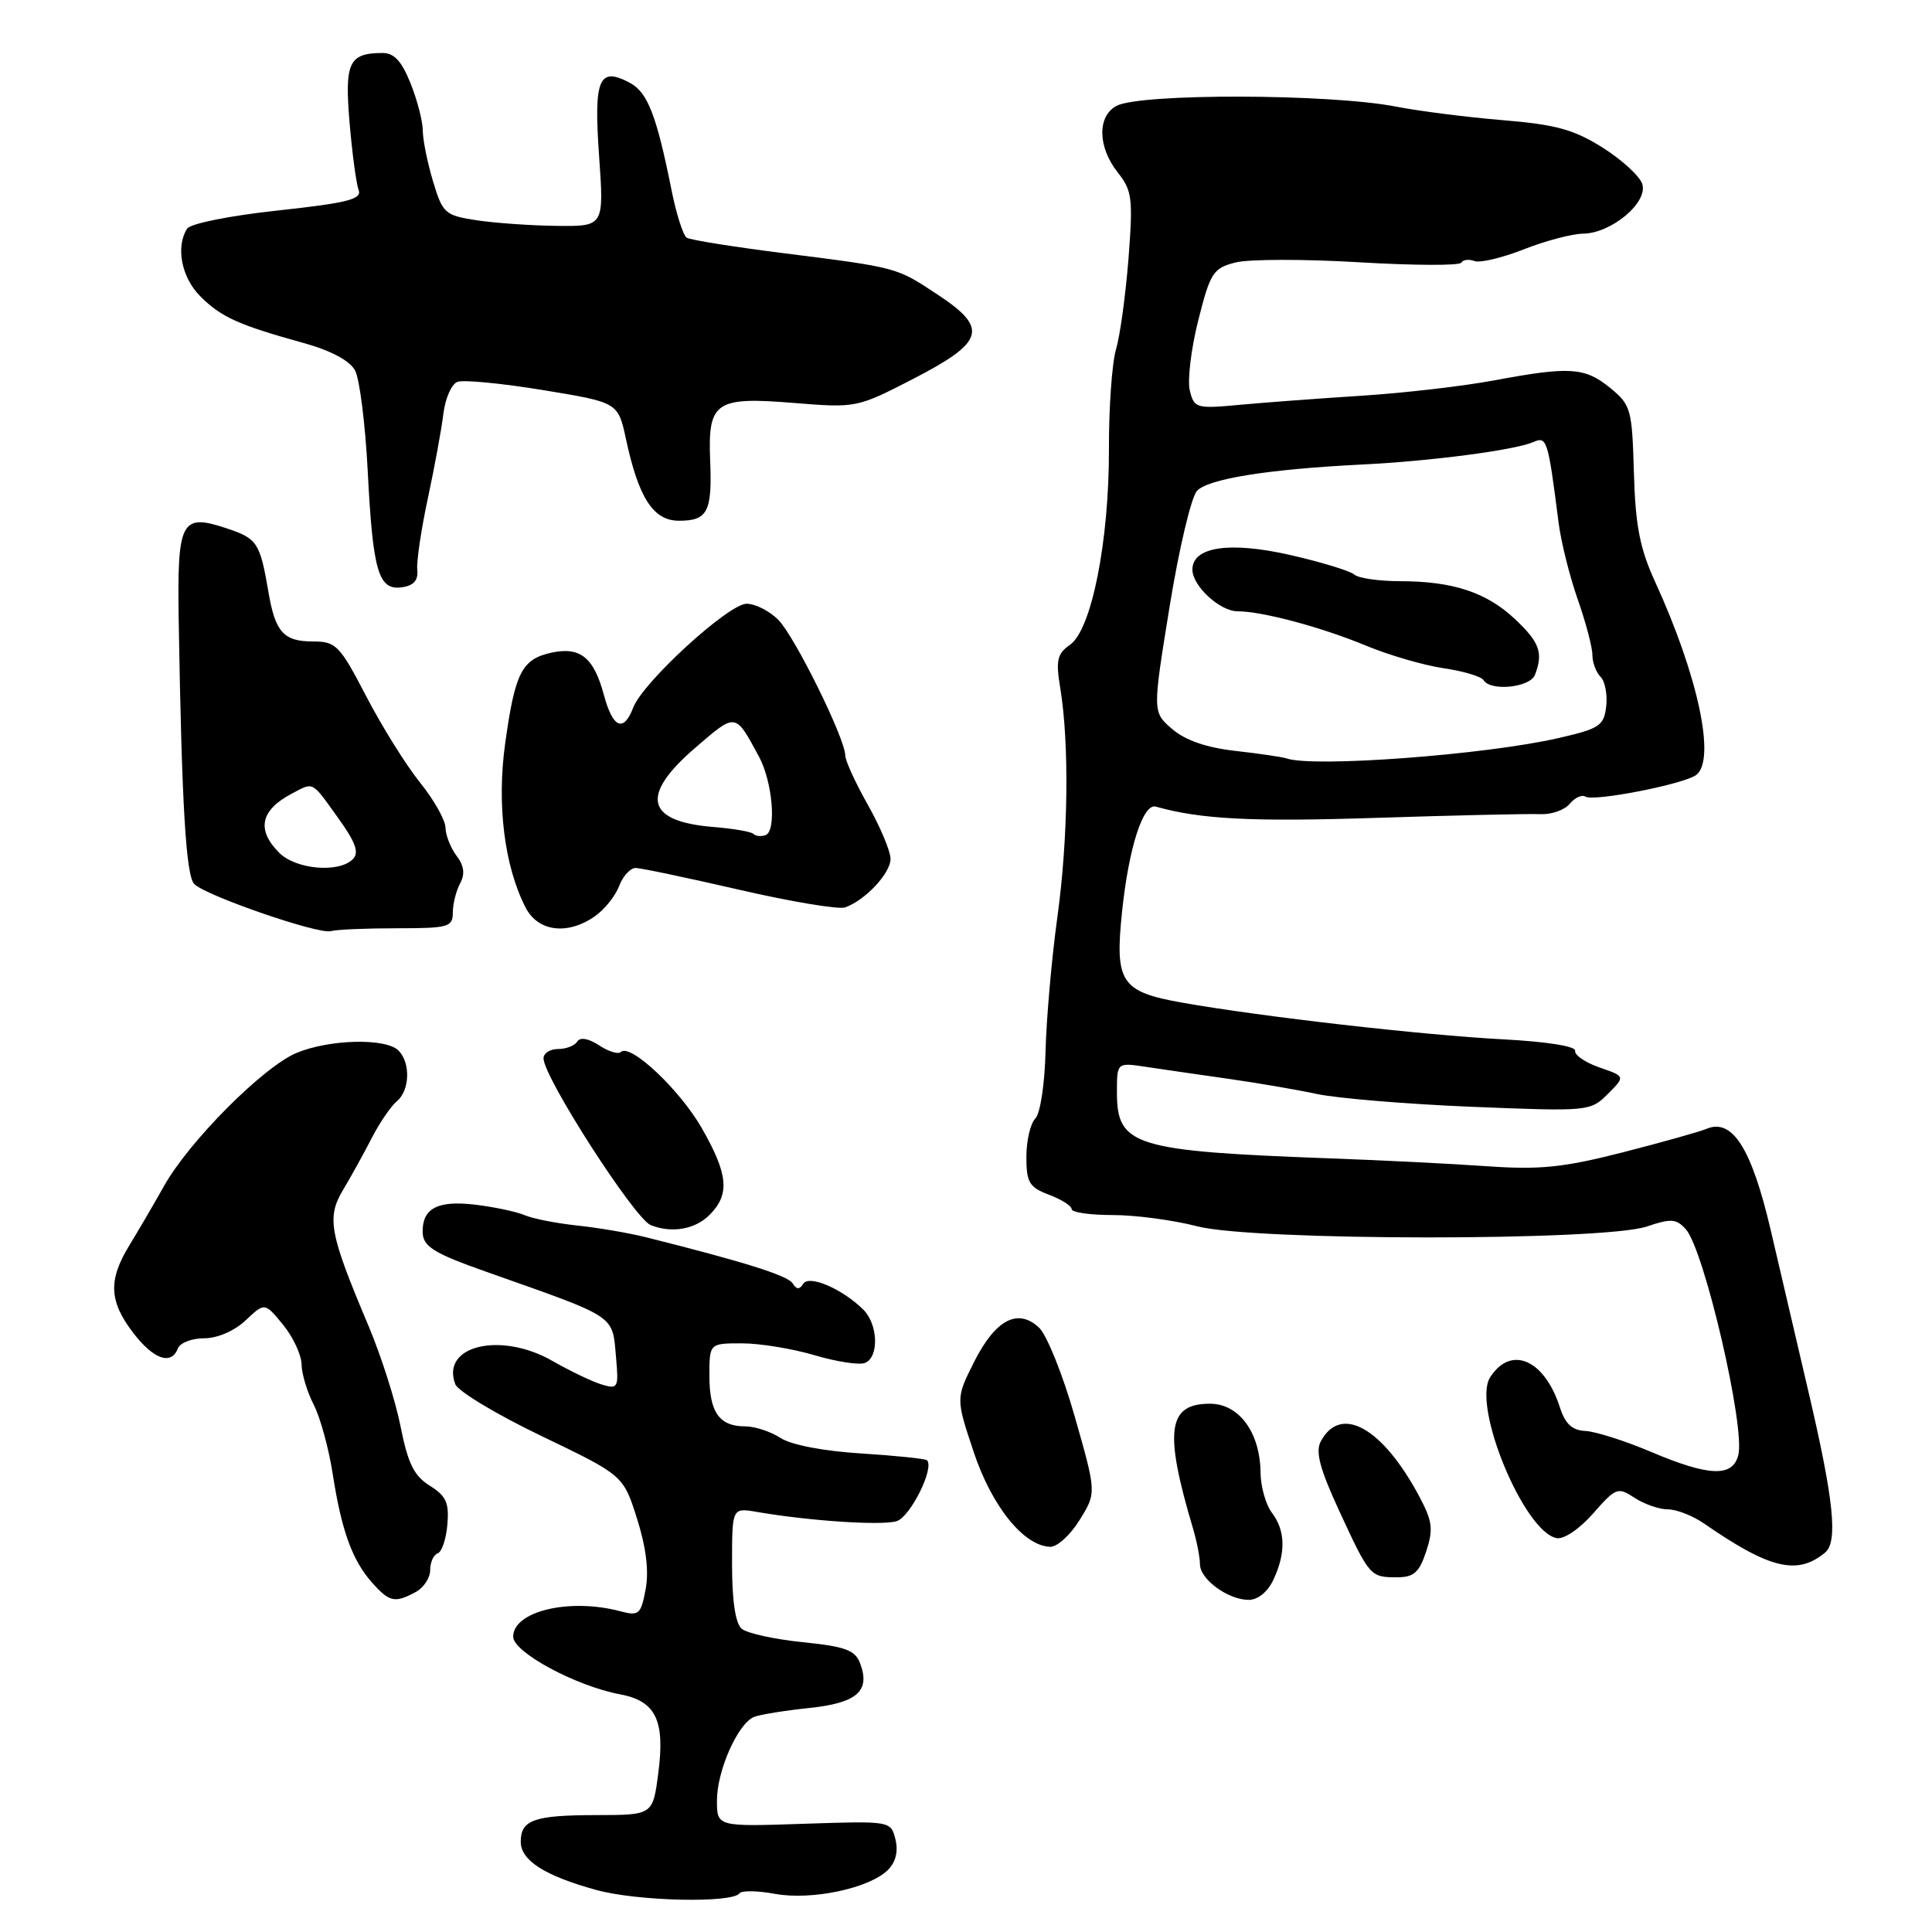 <?xml version="1.0" encoding="UTF-8" standalone="no"?>
<!DOCTYPE svg PUBLIC "-//W3C//DTD SVG 1.1//EN" "http://www.w3.org/Graphics/SVG/1.1/DTD/svg11.dtd" >
<svg xmlns="http://www.w3.org/2000/svg" xmlns:xlink="http://www.w3.org/1999/xlink" version="1.1" viewBox="0 0 256 256">
 <g >
 <path fill="currentColor"
d=" M 98.00 250.87 C 98.28 250.49 100.40 250.52 102.71 250.95 C 107.56 251.83 115.21 250.21 117.65 247.78 C 118.70 246.73 119.04 245.31 118.65 243.72 C 118.03 241.28 118.03 241.28 106.52 241.66 C 95.00 242.05 95.00 242.05 95.00 238.57 C 95.00 234.62 97.78 228.36 99.92 227.50 C 100.70 227.19 103.98 226.66 107.21 226.32 C 113.56 225.66 115.36 224.08 113.97 220.40 C 113.31 218.65 112.01 218.17 106.38 217.60 C 102.64 217.22 99.00 216.42 98.29 215.83 C 97.45 215.13 97.00 212.17 97.00 207.27 C 97.00 199.78 97.00 199.78 100.25 200.33 C 107.32 201.55 116.88 202.17 118.82 201.56 C 120.63 200.98 123.85 194.51 122.83 193.49 C 122.62 193.29 118.70 192.88 114.10 192.59 C 109.10 192.28 104.81 191.45 103.41 190.53 C 102.12 189.69 100.02 189.00 98.74 189.00 C 95.31 189.00 94.00 187.14 94.00 182.30 C 94.00 178.00 94.00 178.00 98.32 178.00 C 100.69 178.00 105.01 178.71 107.92 179.57 C 110.82 180.43 113.83 180.90 114.60 180.60 C 116.49 179.87 116.37 175.52 114.41 173.55 C 111.65 170.80 107.20 168.87 106.43 170.11 C 105.94 170.90 105.55 170.89 105.03 170.05 C 104.39 169.02 98.55 167.18 85.50 163.92 C 83.30 163.37 79.25 162.68 76.50 162.39 C 73.75 162.10 70.60 161.48 69.50 161.01 C 68.40 160.54 65.43 159.92 62.91 159.62 C 58.03 159.05 56.00 160.09 56.00 163.16 C 56.00 165.16 57.36 166.02 64.50 168.54 C 82.02 174.74 81.11 174.13 81.64 180.00 C 81.99 183.89 81.87 184.10 79.75 183.46 C 78.51 183.09 75.57 181.69 73.22 180.34 C 66.34 176.39 58.37 178.30 60.33 183.42 C 60.69 184.35 65.84 187.45 71.79 190.30 C 82.59 195.49 82.59 195.49 84.41 201.23 C 85.62 205.05 86.00 208.19 85.55 210.59 C 84.92 213.93 84.66 214.15 82.19 213.50 C 75.47 211.71 68.00 213.49 68.00 216.87 C 68.00 218.93 76.29 223.40 82.13 224.50 C 86.91 225.39 88.15 227.95 87.22 235.00 C 86.50 240.50 86.50 240.50 79.00 240.51 C 70.78 240.52 69.00 241.14 69.00 244.04 C 69.00 246.52 72.18 248.55 79.01 250.43 C 84.42 251.93 97.02 252.21 98.00 250.87 Z  M 55.07 210.96 C 56.13 210.40 57.00 209.08 57.00 208.05 C 57.00 207.01 57.45 206.02 57.99 205.83 C 58.54 205.65 59.12 203.93 59.28 202.00 C 59.53 199.13 59.11 198.21 56.94 196.86 C 54.86 195.56 54.05 193.91 53.09 189.07 C 52.43 185.69 50.51 179.68 48.84 175.71 C 43.65 163.43 43.26 161.34 45.45 157.68 C 46.50 155.93 48.21 152.84 49.25 150.81 C 50.29 148.78 51.79 146.59 52.57 145.94 C 54.31 144.50 54.43 140.83 52.80 139.20 C 51.12 137.52 43.65 137.70 39.29 139.52 C 34.87 141.37 25.06 151.22 21.73 157.16 C 20.39 159.55 18.33 163.07 17.15 165.00 C 14.33 169.61 14.44 172.40 17.62 176.57 C 20.34 180.13 22.69 180.96 23.57 178.67 C 23.86 177.93 25.42 177.33 27.05 177.33 C 28.80 177.33 31.06 176.36 32.55 174.95 C 35.08 172.57 35.08 172.57 37.51 175.54 C 38.84 177.17 39.94 179.53 39.96 180.80 C 39.98 182.06 40.71 184.46 41.57 186.13 C 42.43 187.80 43.57 191.94 44.09 195.33 C 45.26 202.86 46.69 206.79 49.34 209.75 C 51.60 212.28 52.32 212.44 55.07 210.96 Z  M 168.75 209.29 C 170.40 205.74 170.33 202.82 168.53 200.44 C 167.72 199.37 167.05 196.99 167.03 195.15 C 166.98 189.81 164.18 186.00 160.32 186.00 C 154.71 186.00 154.22 189.58 158.09 202.57 C 158.59 204.26 159.00 206.37 159.00 207.26 C 159.00 209.27 162.74 212.00 165.47 211.99 C 166.69 211.99 168.00 210.91 168.75 209.29 Z  M 188.98 205.57 C 189.94 202.64 189.81 201.57 188.08 198.32 C 183.20 189.16 177.65 186.05 175.01 190.99 C 174.28 192.35 174.88 194.62 177.43 200.15 C 181.47 208.89 181.57 209.00 185.09 209.00 C 187.34 209.00 188.05 208.37 188.98 205.57 Z  M 241.83 205.73 C 243.56 204.29 242.99 198.76 239.65 184.50 C 238.23 178.45 235.98 168.79 234.64 163.04 C 232.09 152.13 229.54 148.11 226.09 149.59 C 225.21 149.96 220.22 151.36 215.00 152.70 C 207.11 154.71 204.06 155.02 197.00 154.53 C 192.32 154.20 183.10 153.74 176.50 153.50 C 150.21 152.53 148.00 151.85 148.00 144.74 C 148.00 140.79 148.00 140.79 151.75 141.35 C 153.81 141.66 158.65 142.36 162.50 142.91 C 166.35 143.45 171.75 144.37 174.50 144.96 C 177.25 145.54 186.52 146.31 195.11 146.66 C 210.51 147.28 210.74 147.26 213.04 144.96 C 215.37 142.63 215.37 142.63 211.93 141.44 C 210.04 140.78 208.60 139.79 208.71 139.23 C 208.84 138.64 204.93 138.02 199.21 137.72 C 188.42 137.15 167.18 134.72 156.66 132.86 C 148.51 131.41 147.70 130.18 148.68 120.79 C 149.56 112.33 151.47 106.41 153.15 106.88 C 159.11 108.56 165.81 108.91 182.38 108.37 C 192.90 108.03 202.68 107.81 204.12 107.88 C 205.56 107.95 207.30 107.34 207.99 106.52 C 208.67 105.69 209.61 105.26 210.09 105.56 C 211.20 106.24 223.11 103.91 224.75 102.69 C 227.40 100.71 225.02 89.54 219.27 77.00 C 217.29 72.67 216.70 69.62 216.50 62.64 C 216.26 54.22 216.11 53.66 213.38 51.42 C 210.00 48.66 208.03 48.53 198.00 50.40 C 193.88 51.17 186.00 52.08 180.50 52.43 C 175.00 52.78 167.75 53.32 164.38 53.63 C 158.53 54.18 158.24 54.10 157.66 51.77 C 157.32 50.43 157.82 46.24 158.77 42.47 C 160.37 36.12 160.74 35.54 163.71 34.78 C 165.48 34.33 172.83 34.32 180.05 34.75 C 187.27 35.18 193.37 35.21 193.62 34.81 C 193.86 34.41 194.65 34.31 195.38 34.59 C 196.10 34.87 199.02 34.17 201.88 33.05 C 204.74 31.92 208.29 30.98 209.79 30.96 C 213.52 30.91 218.40 26.82 217.61 24.38 C 217.28 23.34 214.92 21.18 212.36 19.56 C 208.54 17.16 206.15 16.50 199.10 15.92 C 194.37 15.53 188.03 14.72 185.00 14.13 C 176.22 12.41 151.09 12.35 147.94 14.03 C 145.37 15.41 145.45 19.49 148.10 22.84 C 150.02 25.26 150.14 26.29 149.53 34.28 C 149.15 39.10 148.41 44.50 147.88 46.28 C 147.35 48.05 146.92 54.00 146.94 59.50 C 146.97 71.70 144.64 83.44 141.78 85.44 C 140.08 86.63 139.88 87.49 140.49 91.17 C 141.70 98.53 141.55 111.05 140.11 121.50 C 139.35 127.00 138.65 135.00 138.54 139.27 C 138.44 143.64 137.84 147.56 137.18 148.22 C 136.53 148.87 136.00 151.15 136.00 153.29 C 136.00 156.69 136.38 157.32 139.00 158.31 C 140.65 158.93 142.00 159.79 142.00 160.22 C 142.00 160.65 144.45 161.00 147.45 161.00 C 150.45 161.00 155.48 161.67 158.63 162.49 C 166.12 164.44 212.47 164.46 218.21 162.52 C 221.42 161.43 222.12 161.48 223.38 162.88 C 225.82 165.61 231.29 189.16 230.33 192.83 C 229.57 195.76 226.44 195.64 218.72 192.36 C 215.30 190.91 211.41 189.68 210.08 189.61 C 208.32 189.53 207.40 188.68 206.70 186.50 C 204.66 180.13 200.20 178.20 197.45 182.50 C 195.03 186.29 201.93 202.98 206.26 203.81 C 207.22 204.00 209.30 202.59 211.10 200.54 C 214.11 197.11 214.37 197.01 216.59 198.47 C 217.88 199.31 219.86 200.00 221.01 200.00 C 222.15 200.00 224.30 200.84 225.79 201.87 C 234.50 207.90 238.16 208.77 241.83 205.73 Z  M 143.06 201.40 C 145.29 197.80 145.29 197.80 142.42 187.74 C 140.85 182.20 138.71 176.88 137.67 175.91 C 134.86 173.29 131.89 174.86 129.07 180.47 C 126.65 185.29 126.65 185.29 129.02 192.40 C 131.43 199.62 135.67 204.87 139.17 204.96 C 140.09 204.98 141.84 203.38 143.06 201.40 Z  M 94.00 161.00 C 96.74 158.26 96.51 155.64 92.99 149.48 C 90.06 144.37 83.48 138.18 82.26 139.40 C 81.93 139.73 80.63 139.34 79.38 138.51 C 77.97 137.59 76.87 137.40 76.49 138.01 C 76.16 138.56 75.01 139.00 73.94 139.00 C 72.87 139.00 72.01 139.56 72.02 140.25 C 72.07 142.80 84.08 161.47 86.22 162.33 C 88.98 163.44 92.09 162.91 94.00 161.00 Z  M 52.58 123.00 C 59.41 123.00 60.00 122.84 60.00 120.93 C 60.00 119.80 60.43 118.06 60.96 117.07 C 61.64 115.81 61.50 114.71 60.49 113.39 C 59.71 112.35 59.05 110.68 59.03 109.67 C 59.01 108.66 57.49 105.96 55.64 103.67 C 53.80 101.38 50.59 96.24 48.52 92.25 C 45.02 85.51 44.52 85.00 41.50 85.00 C 37.59 85.00 36.48 83.78 35.58 78.50 C 34.44 71.85 34.11 71.36 29.95 69.98 C 23.97 68.01 23.47 69.00 23.68 82.30 C 24.08 106.56 24.64 116.04 25.74 117.14 C 27.30 118.70 42.20 123.84 43.83 123.38 C 44.56 123.17 48.50 123.00 52.58 123.00 Z  M 78.84 121.40 C 80.10 120.52 81.54 118.72 82.04 117.40 C 82.54 116.08 83.52 115.01 84.23 115.01 C 84.93 115.02 91.11 116.32 97.97 117.90 C 104.82 119.48 111.12 120.53 111.97 120.24 C 114.63 119.31 118.00 115.72 118.00 113.81 C 118.00 112.80 116.65 109.58 115.00 106.65 C 113.35 103.73 112.00 100.78 112.00 100.10 C 112.00 97.88 105.29 84.29 103.12 82.12 C 101.95 80.95 100.07 80.00 98.93 80.00 C 96.54 80.00 85.20 90.38 83.91 93.75 C 82.63 97.09 81.21 96.49 80.03 92.12 C 78.68 87.09 76.88 85.65 73.03 86.49 C 69.15 87.35 68.24 89.13 66.94 98.49 C 65.81 106.59 66.83 114.77 69.64 120.25 C 71.29 123.46 75.20 123.95 78.84 121.40 Z  M 55.29 75.50 C 55.18 74.40 55.81 70.12 56.70 66.00 C 57.58 61.88 58.51 56.84 58.75 54.82 C 59.00 52.79 59.83 50.89 60.61 50.60 C 61.38 50.30 66.49 50.79 71.96 51.69 C 81.90 53.32 81.90 53.32 82.95 58.21 C 84.63 66.01 86.57 69.00 89.97 69.00 C 93.77 69.00 94.38 67.81 94.10 61.00 C 93.79 53.22 94.78 52.54 105.27 53.40 C 113.44 54.06 113.58 54.03 121.01 50.20 C 130.46 45.32 131.00 43.51 124.32 39.09 C 118.74 35.39 119.03 35.47 103.68 33.53 C 97.19 32.71 91.48 31.80 91.00 31.50 C 90.53 31.21 89.62 28.39 88.99 25.23 C 87.00 15.29 85.82 12.24 83.47 10.98 C 79.35 8.78 78.66 10.41 79.38 20.64 C 80.04 30.00 80.04 30.00 73.77 29.93 C 70.32 29.89 65.52 29.55 63.11 29.18 C 58.95 28.54 58.65 28.26 57.37 24.00 C 56.63 21.52 56.02 18.50 56.02 17.27 C 56.01 16.04 55.28 13.23 54.39 11.02 C 53.21 8.07 52.21 7.00 50.64 7.02 C 46.22 7.05 45.65 8.28 46.32 16.26 C 46.67 20.35 47.21 24.37 47.52 25.18 C 47.98 26.40 46.05 26.89 36.82 27.89 C 30.45 28.58 25.22 29.63 24.79 30.30 C 23.26 32.71 24.05 36.77 26.53 39.25 C 29.29 42.02 31.60 43.06 40.23 45.45 C 43.87 46.46 46.35 47.79 47.05 49.09 C 47.65 50.22 48.40 56.17 48.72 62.32 C 49.40 75.73 50.14 78.26 53.25 77.82 C 54.82 77.60 55.44 76.89 55.29 75.50 Z  M 170.50 100.50 C 169.95 100.31 166.90 99.86 163.72 99.50 C 159.87 99.07 157.06 98.10 155.32 96.60 C 152.71 94.36 152.71 94.36 154.97 80.43 C 156.21 72.77 157.85 65.84 158.61 65.04 C 160.13 63.43 168.09 62.17 180.50 61.55 C 189.63 61.10 200.70 59.65 203.19 58.57 C 204.97 57.79 205.12 58.25 206.51 69.18 C 206.83 71.75 207.98 76.35 209.05 79.40 C 210.12 82.45 211.00 85.77 211.00 86.78 C 211.00 87.78 211.49 89.09 212.08 89.68 C 212.67 90.27 213.01 92.03 212.83 93.59 C 212.53 96.17 211.96 96.55 206.50 97.80 C 196.82 100.02 174.06 101.72 170.50 100.50 Z  M 203.39 89.42 C 204.51 86.50 204.02 85.12 200.75 82.04 C 196.97 78.48 192.51 77.01 185.45 77.01 C 182.67 77.00 179.97 76.61 179.45 76.13 C 178.93 75.66 175.12 74.49 171.00 73.55 C 162.95 71.71 158.00 72.44 158.00 75.48 C 158.00 77.64 161.64 81.00 163.99 81.00 C 167.24 81.00 175.13 83.11 181.00 85.55 C 184.03 86.81 188.64 88.15 191.26 88.54 C 193.88 88.92 196.27 89.63 196.57 90.12 C 197.51 91.64 202.74 91.11 203.39 89.42 Z  M 37.00 113.00 C 33.95 109.95 34.51 107.35 38.68 105.15 C 41.60 103.61 41.25 103.43 44.78 108.35 C 47.14 111.63 47.62 112.98 46.75 113.85 C 44.89 115.71 39.21 115.21 37.00 113.00 Z  M 99.84 110.50 C 99.54 110.20 97.20 109.80 94.64 109.59 C 85.58 108.88 84.75 105.44 92.10 99.11 C 97.57 94.40 97.38 94.37 100.57 100.26 C 102.37 103.59 102.92 110.13 101.44 110.66 C 100.85 110.87 100.13 110.80 99.84 110.50 Z "/>
</g>
</svg>